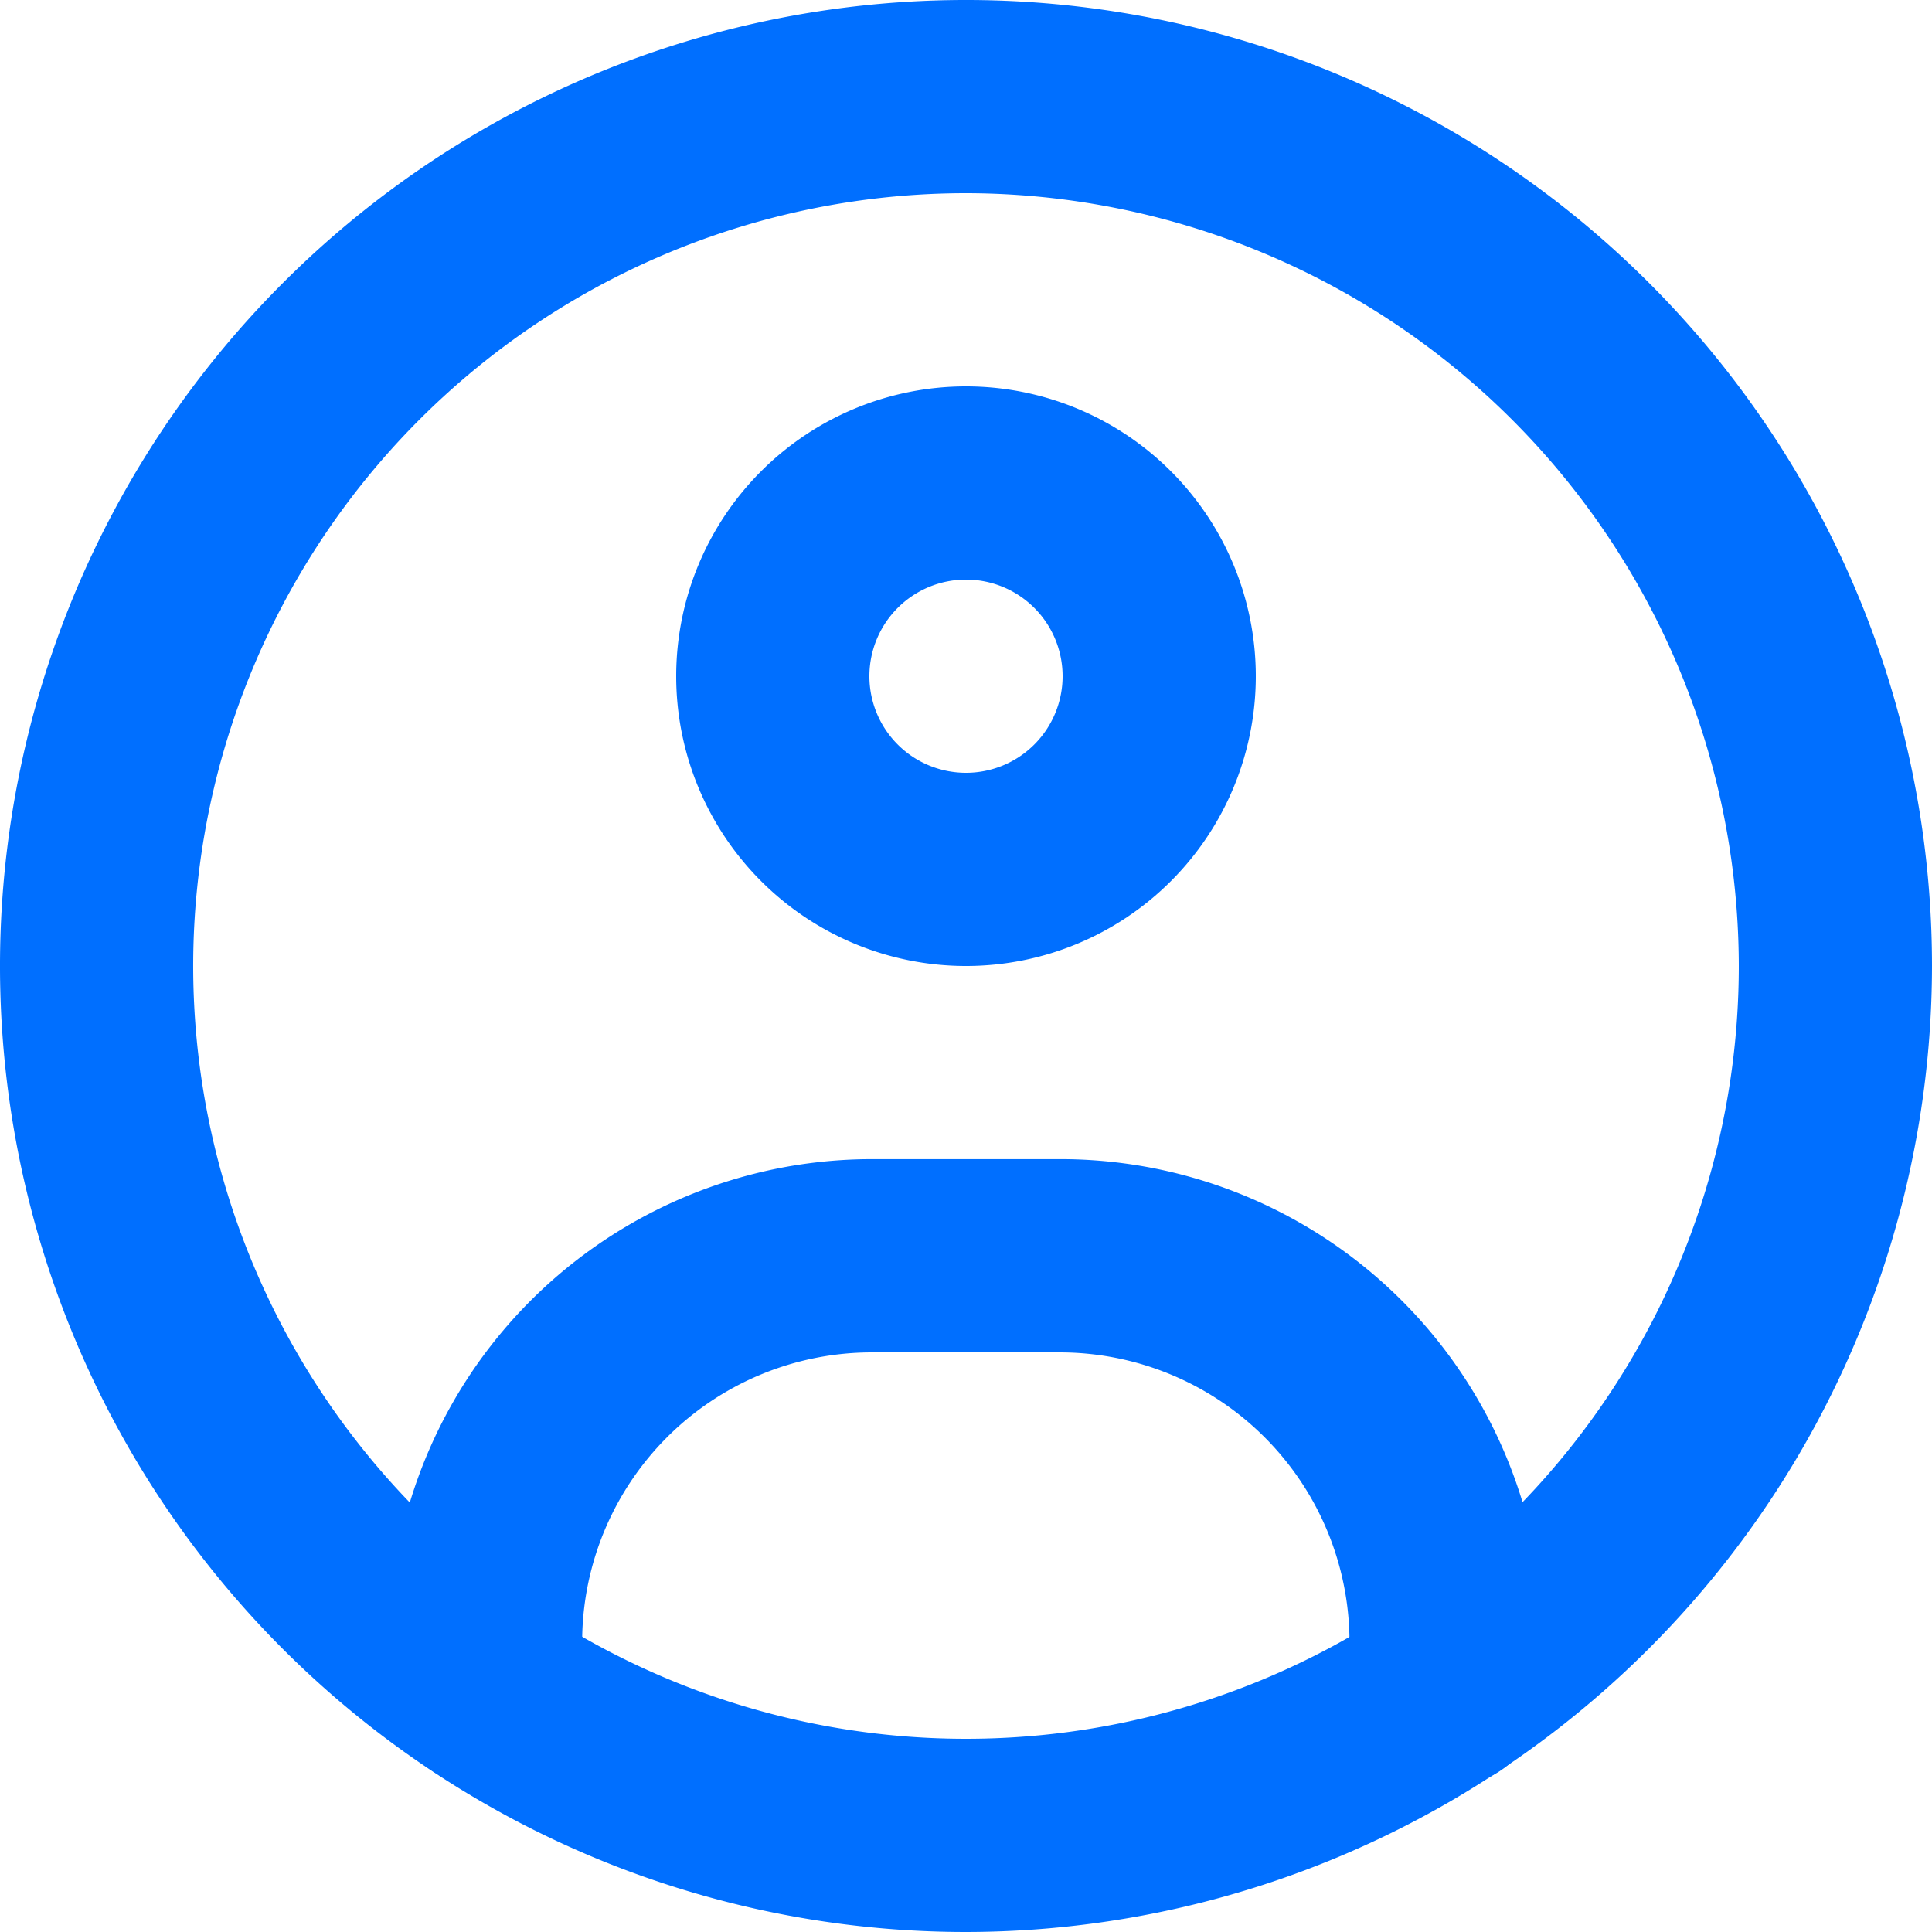 <svg id="Group_5064" data-name="Group 5064" xmlns="http://www.w3.org/2000/svg" width="28" height="28" viewBox="0 0 28 28">
  <g id="Group_5065" data-name="Group 5065">
    <path id="Path_5580" data-name="Path 5580" d="M14,28A14,14,0,1,1,28,14,14.016,14.016,0,0,1,14,28M14,2.8A11.2,11.2,0,1,0,25.2,14,11.213,11.213,0,0,0,14,2.8" fill="#006fff"/>
    <path id="Path_5581" data-name="Path 5581" d="M18.2,16.4a4.2,4.2,0,1,1,4.2-4.2,4.2,4.2,0,0,1-4.2,4.2m0-5.6a1.4,1.4,0,1,0,1.4,1.4,1.4,1.4,0,0,0-1.4-1.4" transform="translate(-4.2 -2.4)" fill="#006fff"/>
    <path id="Path_5582" data-name="Path 5582" d="M23.374,33.1h-.009a1.4,1.4,0,0,1-1.391-1.408l0-.663a4.2,4.2,0,0,0-4.2-4.229H15.053a4.2,4.2,0,0,0-4.2,4.228l0,.664A1.4,1.4,0,0,1,9.466,33.1H9.457a1.4,1.4,0,0,1-1.4-1.392l0-.663a7,7,0,0,1,7-7.046h2.725a7,7,0,0,1,7,7.046l0,.662a1.4,1.4,0,0,1-1.4,1.392" transform="translate(-2.416 -7.2)" fill="#006fff"/>
  </g>
</svg>
